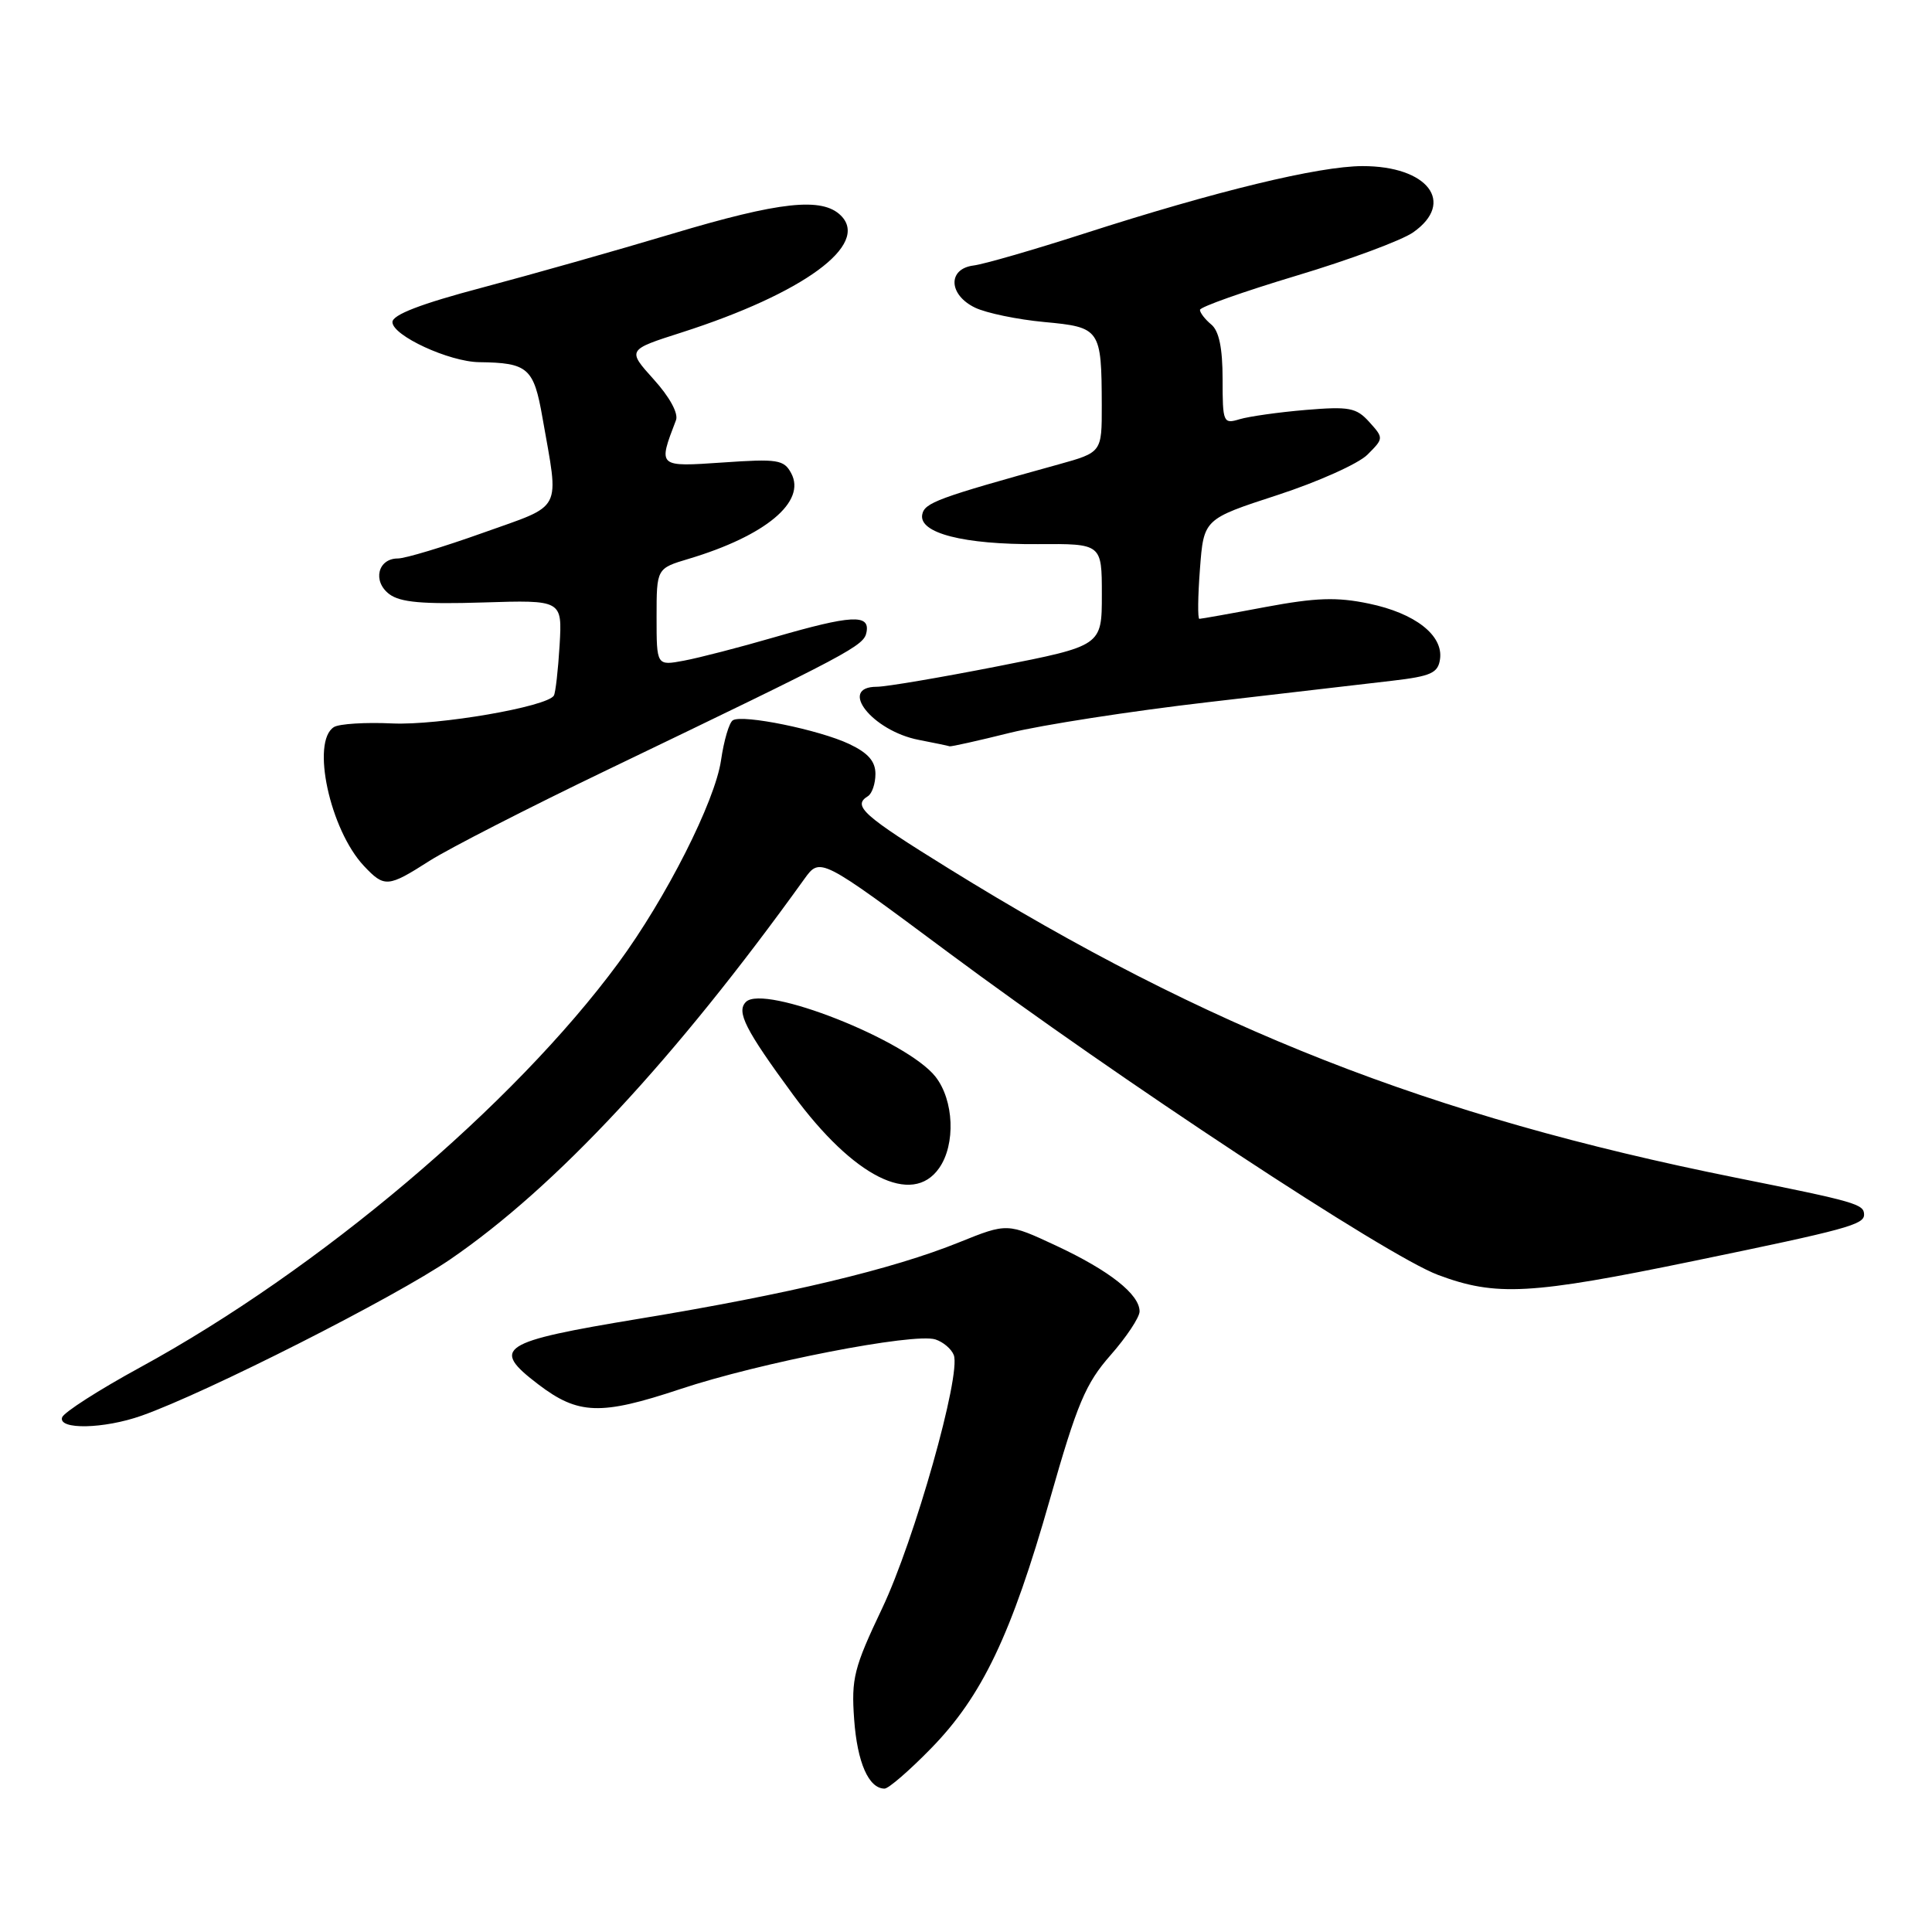 <?xml version="1.0" encoding="UTF-8" standalone="no"?>
<!DOCTYPE svg PUBLIC "-//W3C//DTD SVG 1.1//EN" "http://www.w3.org/Graphics/SVG/1.1/DTD/svg11.dtd" >
<svg xmlns="http://www.w3.org/2000/svg" xmlns:xlink="http://www.w3.org/1999/xlink" version="1.1" viewBox="0 0 256 256">
 <g >
 <path fill="currentColor"
d=" M 123.35 231.69 C 130.14 224.75 134.01 216.62 139.12 198.66 C 142.73 185.97 143.85 183.32 147.16 179.56 C 149.27 177.16 151.00 174.55 151.00 173.77 C 151.00 171.51 147.02 168.37 139.99 165.08 C 133.48 162.04 133.48 162.04 127.10 164.61 C 118.27 168.18 104.47 171.48 84.75 174.73 C 66.18 177.80 64.97 178.59 71.33 183.44 C 76.62 187.47 79.59 187.57 90.11 184.07 C 100.67 180.55 121.09 176.58 123.94 177.48 C 124.97 177.81 126.07 178.74 126.38 179.55 C 127.38 182.15 121.17 204.11 116.89 213.11 C 113.14 221.00 112.79 222.41 113.18 227.83 C 113.59 233.55 115.11 237.00 117.21 237.00 C 117.74 237.00 120.50 234.61 123.35 231.69 Z  M 18.75 187.59 C 27.36 184.55 52.28 171.93 59.69 166.85 C 73.67 157.27 89.41 140.36 106.58 116.47 C 108.67 113.57 108.67 113.57 125.58 126.15 C 148.32 143.06 183.72 166.38 190.54 168.93 C 198.23 171.81 202.76 171.56 224.50 167.07 C 244.66 162.91 247.00 162.27 247.00 160.95 C 247.00 159.55 245.95 159.25 229.96 156.04 C 189.48 147.91 160.00 136.33 125.75 115.11 C 114.31 108.03 112.92 106.78 115.00 105.50 C 115.55 105.16 116.00 103.83 116.00 102.55 C 116.00 100.88 115.03 99.77 112.54 98.59 C 108.58 96.71 98.41 94.63 97.11 95.44 C 96.62 95.73 95.92 98.12 95.54 100.74 C 94.74 106.21 88.25 119.03 81.93 127.61 C 68.03 146.48 42.28 168.25 18.56 181.19 C 13.10 184.17 8.45 187.15 8.23 187.81 C 7.68 189.47 13.77 189.35 18.75 187.59 Z  M 124.44 154.78 C 126.65 151.63 126.41 145.79 123.95 142.66 C 120.15 137.84 101.23 130.37 98.84 132.76 C 97.54 134.06 98.75 136.43 105.08 145.05 C 113.10 155.96 120.88 159.87 124.44 154.78 Z  M 56.91 114.07 C 59.44 112.46 70.05 107.02 80.50 102.00 C 112.95 86.39 114.49 85.58 114.82 83.75 C 115.27 81.35 112.80 81.49 102.64 84.43 C 98.03 85.77 92.62 87.17 90.63 87.54 C 87.00 88.22 87.00 88.22 87.00 81.77 C 87.00 75.32 87.00 75.32 91.25 74.05 C 101.44 71.00 106.86 66.48 104.84 62.71 C 103.88 60.91 103.04 60.78 95.81 61.28 C 87.12 61.87 87.18 61.92 89.57 55.68 C 89.92 54.78 88.73 52.60 86.62 50.27 C 83.10 46.36 83.10 46.36 90.30 44.06 C 106.48 38.87 115.28 32.42 111.43 28.57 C 108.95 26.09 103.35 26.70 89.06 30.98 C 81.75 33.17 70.42 36.38 63.89 38.11 C 55.76 40.26 52.00 41.71 52.00 42.68 C 52.00 44.47 59.52 47.94 63.50 47.99 C 69.96 48.07 70.73 48.74 71.88 55.34 C 74.10 68.01 74.74 66.76 64.00 70.60 C 58.77 72.47 53.70 74.00 52.72 74.00 C 50.06 74.00 49.33 77.03 51.59 78.73 C 53.04 79.82 56.02 80.08 64.00 79.83 C 74.50 79.50 74.50 79.50 74.15 85.50 C 73.95 88.80 73.61 91.80 73.39 92.17 C 72.49 93.65 58.10 96.13 52.00 95.86 C 48.42 95.69 44.94 95.91 44.25 96.34 C 41.19 98.24 43.71 109.94 48.22 114.74 C 50.94 117.63 51.40 117.59 56.91 114.07 Z  M 133.83 97.10 C 138.05 96.06 149.82 94.23 160.00 93.05 C 170.18 91.86 181.20 90.58 184.50 90.20 C 189.62 89.60 190.55 89.18 190.81 87.34 C 191.26 84.18 187.50 81.25 181.38 79.98 C 177.13 79.09 174.36 79.19 167.70 80.43 C 163.10 81.30 159.15 82.00 158.92 82.00 C 158.69 82.00 158.72 79.03 159.00 75.39 C 159.50 68.78 159.50 68.78 169.26 65.60 C 174.63 63.85 180.01 61.44 181.20 60.24 C 183.35 58.09 183.36 58.05 181.44 55.92 C 179.72 54.01 178.77 53.84 173.00 54.32 C 169.43 54.62 165.49 55.18 164.25 55.55 C 162.09 56.21 162.00 55.99 162.00 50.24 C 162.00 46.13 161.53 43.85 160.50 43.00 C 159.68 42.32 159.00 41.44 159.00 41.06 C 159.00 40.68 164.74 38.65 171.75 36.54 C 178.76 34.44 185.74 31.85 187.25 30.79 C 192.90 26.83 189.19 21.99 180.53 22.01 C 174.74 22.02 161.12 25.32 143.65 30.95 C 136.97 33.10 130.38 35.01 129.00 35.18 C 125.54 35.62 125.67 39.07 129.21 40.77 C 130.69 41.48 134.82 42.34 138.38 42.67 C 145.81 43.36 145.96 43.59 145.99 53.72 C 146.00 59.94 146.00 59.94 140.25 61.54 C 124.21 65.98 122.51 66.61 122.20 68.18 C 121.73 70.64 127.71 72.17 137.51 72.10 C 146.00 72.04 146.00 72.04 146.00 78.80 C 146.00 85.57 146.00 85.57 132.19 88.29 C 124.60 89.78 117.40 91.00 116.19 91.00 C 110.97 91.00 115.59 96.85 121.75 98.04 C 123.81 98.44 125.65 98.82 125.83 98.89 C 126.02 98.95 129.62 98.15 133.83 97.10 Z "/>
</g>
</svg>